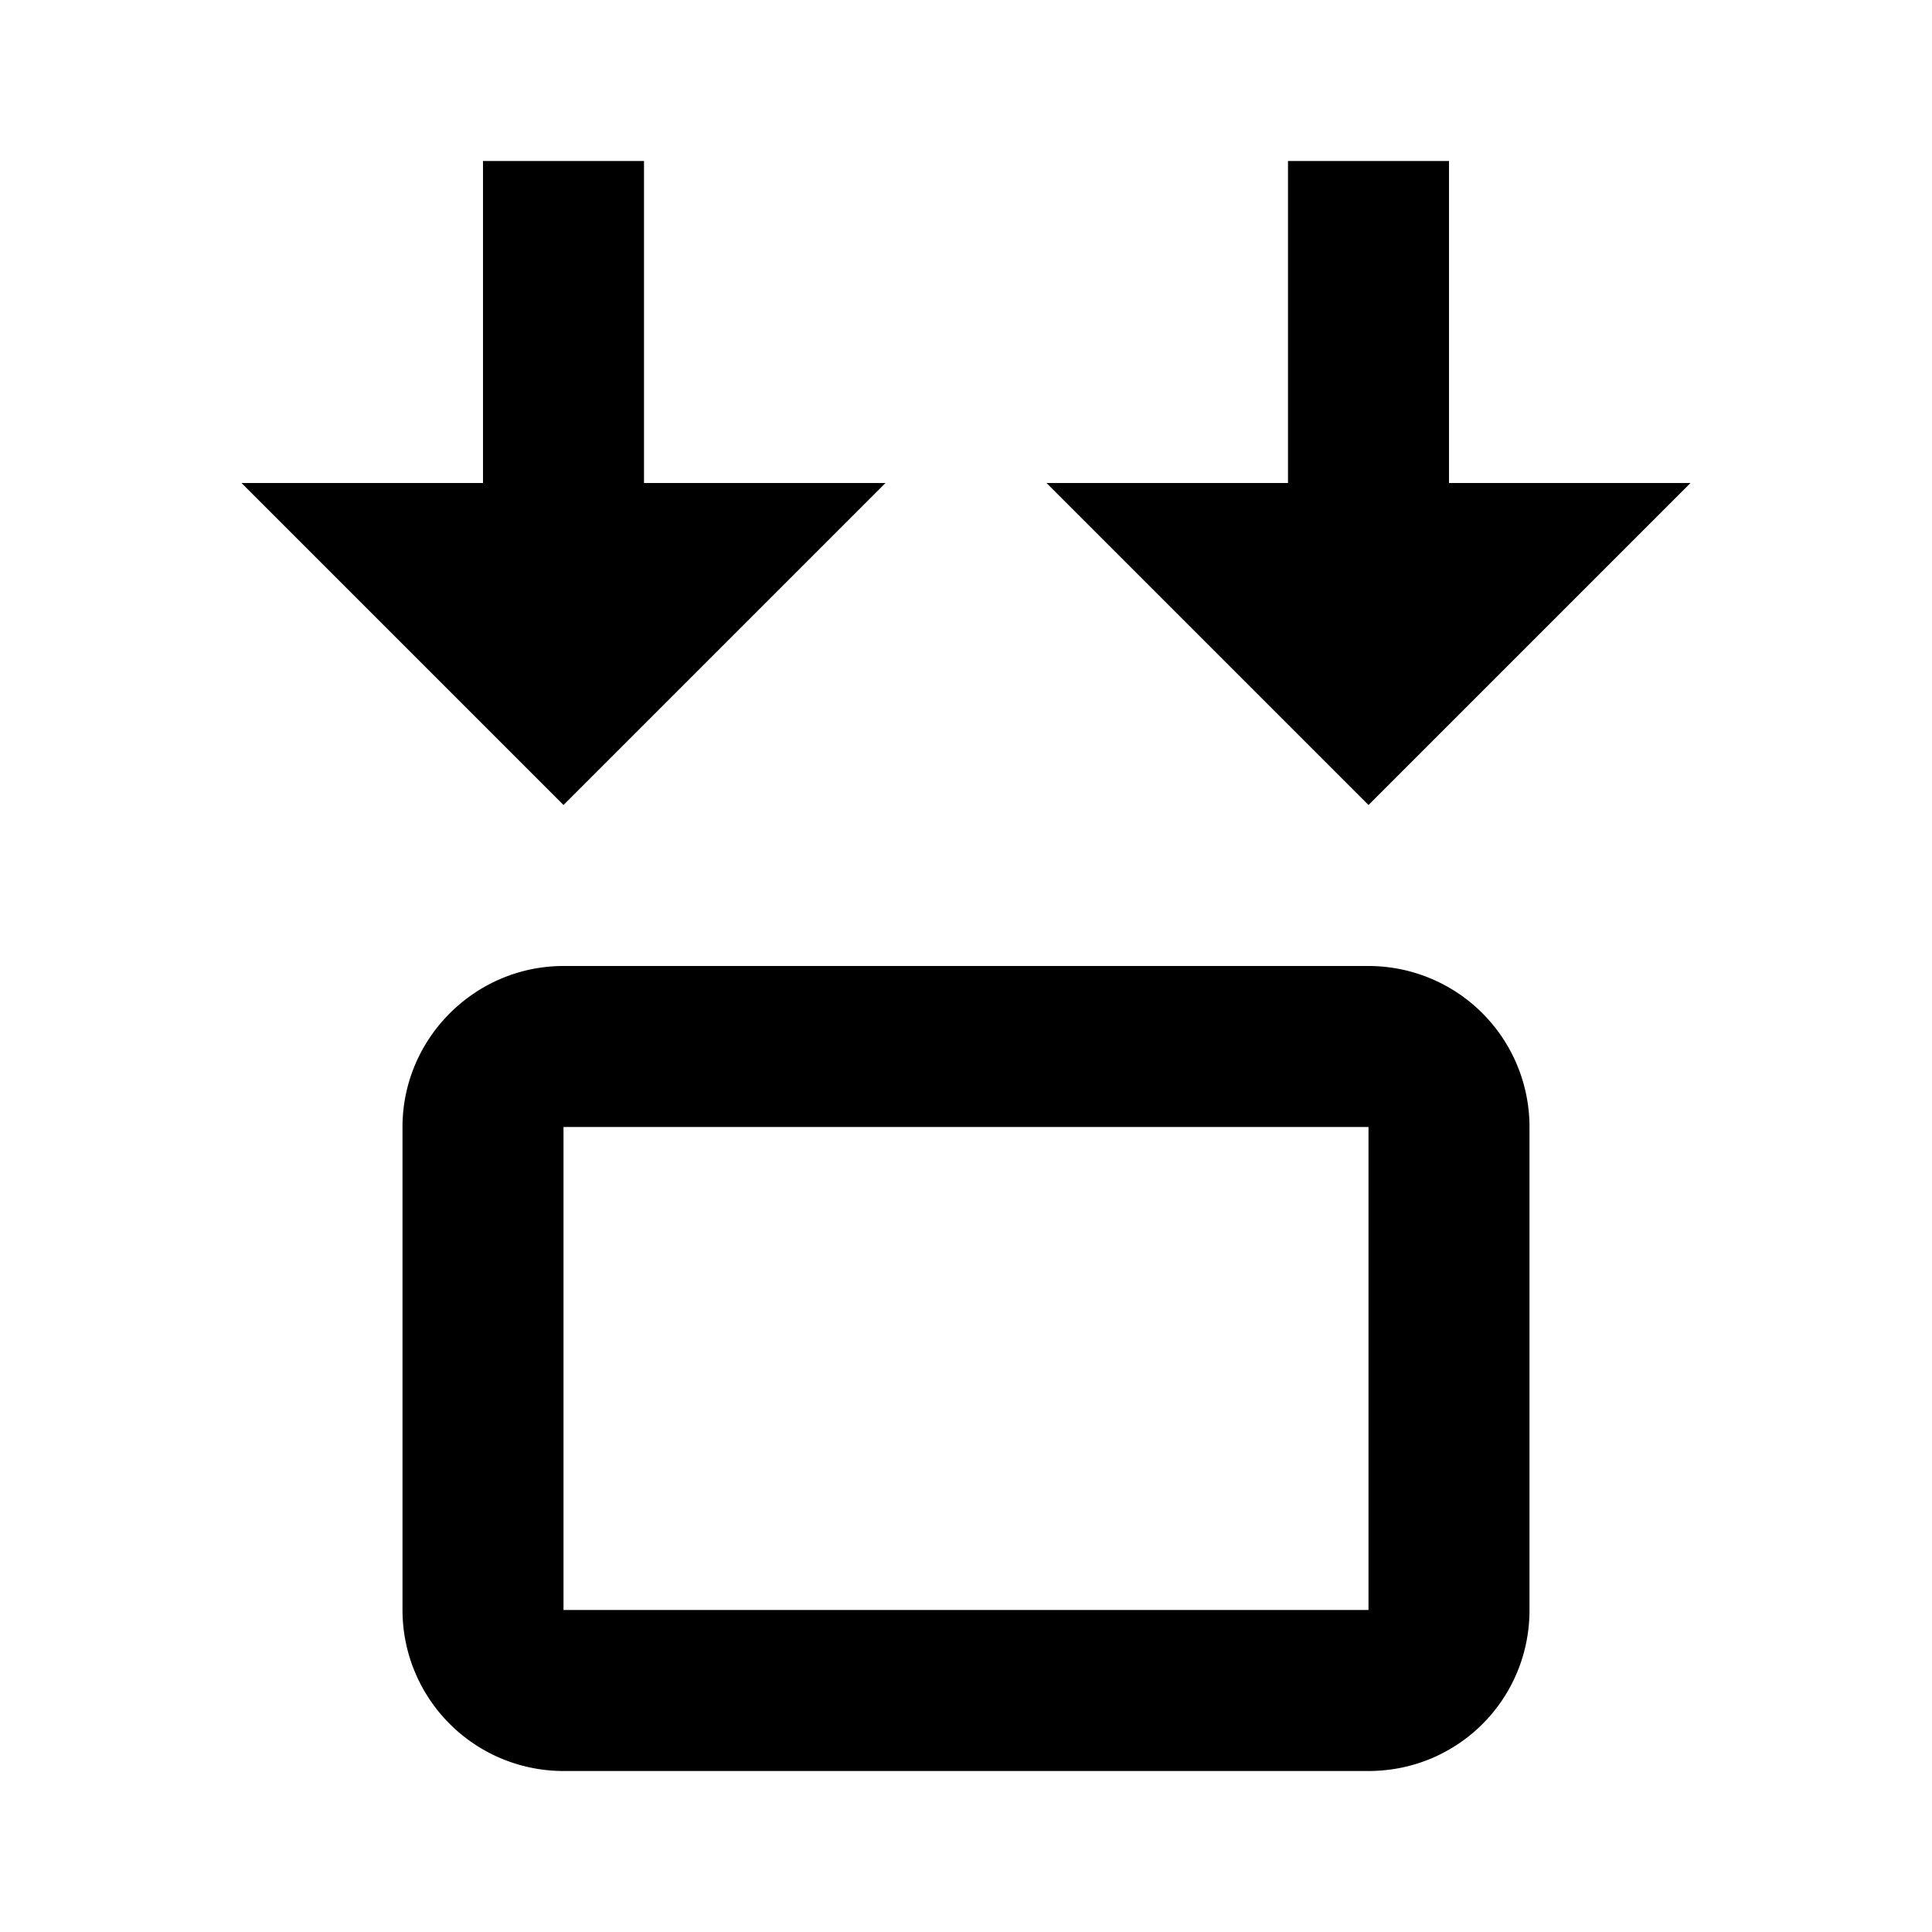 <svg xmlns="http://www.w3.org/2000/svg" viewBox="0 0 24 24"><path d="m7 10 4-4H8V2H6v4H3zm10 0-4-4h3V2h2v4h3zM7 12h10a2 2 0 0 1 2 2v6c0 1.11-.89 2-2 2H7a2 2 0 0 1-2-2v-6c0-1.1.9-2 2-2m0 2v6h10v-6z"/></svg>